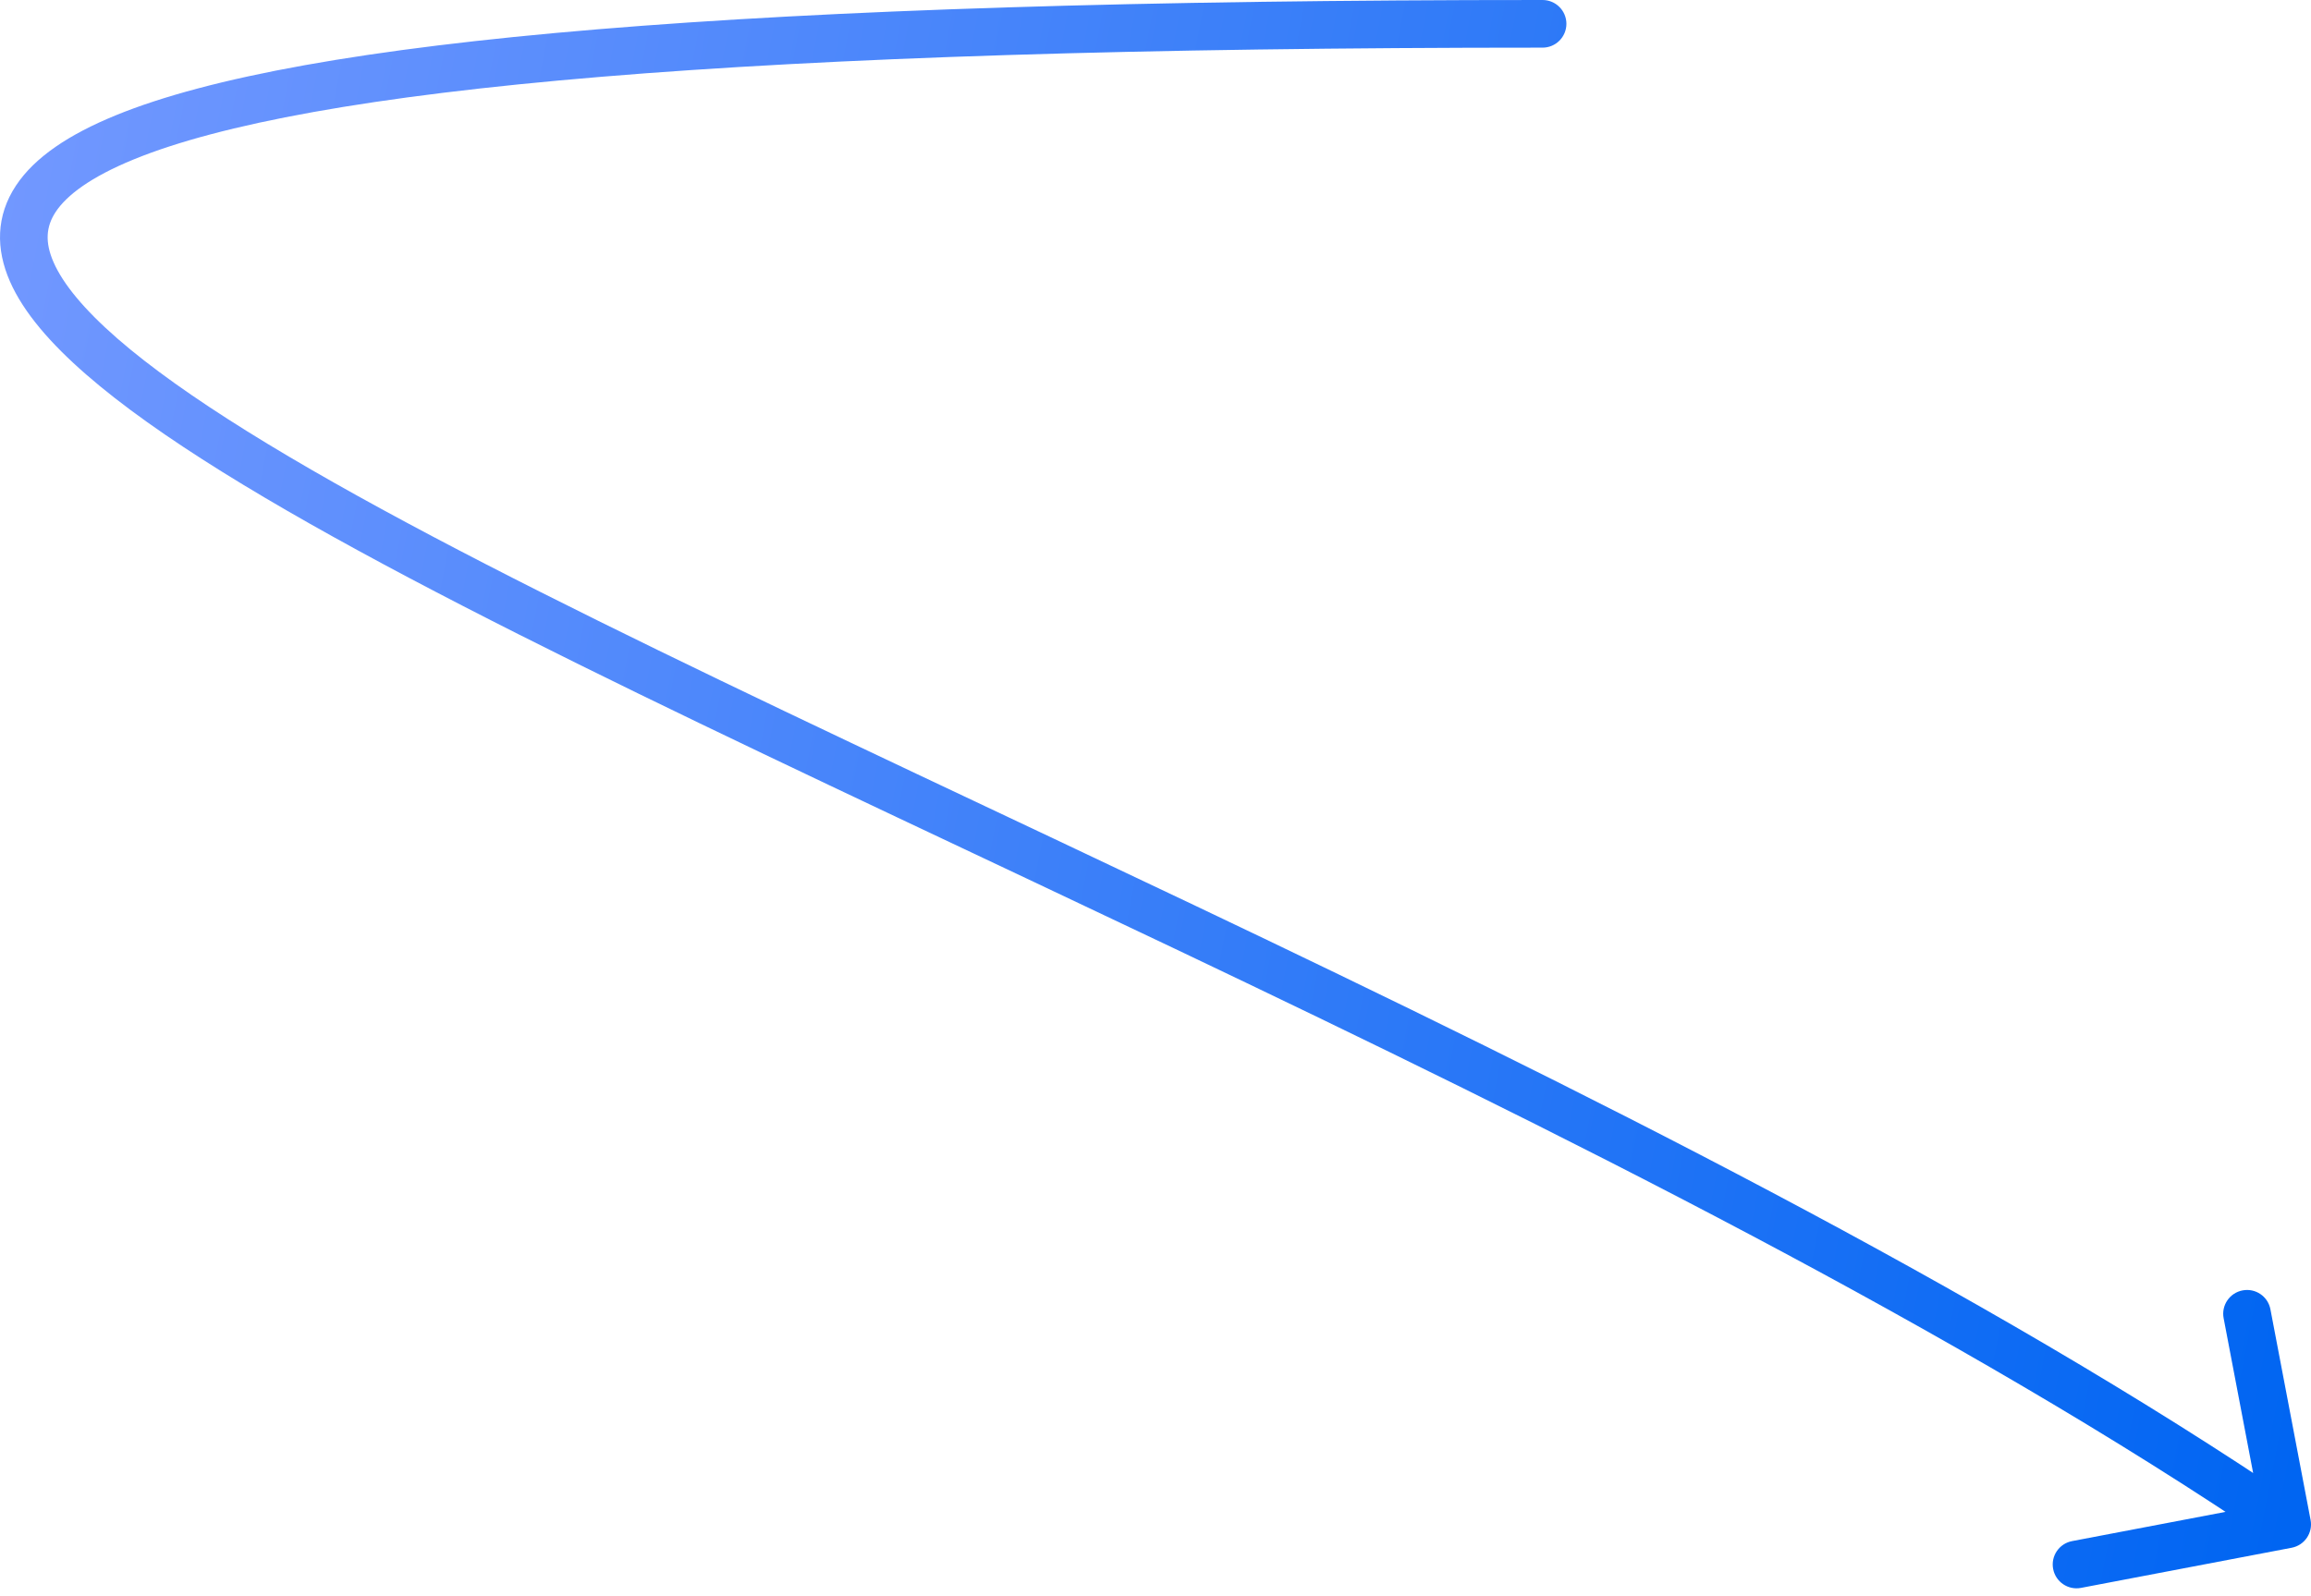 <svg width="97" height="67" viewBox="0 0 97 67" fill="none" xmlns="http://www.w3.org/2000/svg">
<path d="M64.747 2C65.299 2 65.747 1.552 65.747 1C65.747 0.448 65.299 2.5034e-06 64.747 0L64.747 2ZM96.187 64.982C96.73 64.879 97.086 64.355 96.982 63.813L95.297 54.972C95.194 54.429 94.67 54.073 94.128 54.177C93.585 54.28 93.229 54.804 93.333 55.346L94.831 63.205L86.972 64.703C86.429 64.806 86.073 65.33 86.177 65.872C86.28 66.415 86.804 66.771 87.346 66.667L96.187 64.982ZM64.747 0C47.866 -7.70092e-05 34.843 0.42 25.086 1.23C15.358 2.037 8.78 3.236 4.856 4.842C2.901 5.642 1.461 6.598 0.672 7.789C-0.17 9.06 -0.181 10.454 0.419 11.819C0.992 13.124 2.126 14.425 3.613 15.72C5.114 17.028 7.052 18.394 9.331 19.813C18.416 25.472 33.397 32.256 49.312 39.832C65.276 47.432 82.236 55.852 95.438 64.827L96.562 63.173C83.218 54.101 66.129 45.623 50.171 38.026C34.164 30.406 19.347 23.696 10.388 18.116C8.156 16.725 6.316 15.423 4.926 14.212C3.522 12.988 2.648 11.92 2.25 11.014C1.878 10.168 1.932 9.509 2.339 8.894C2.8 8.199 3.796 7.437 5.613 6.693C9.231 5.213 15.542 4.028 25.251 3.223C34.93 2.42 47.891 2 64.747 2L64.747 0Z" fill="url(#paint0_linear_757_20953)"/>
<defs>
<linearGradient id="paint0_linear_757_20953" x1="96" y1="64" x2="-7.322" y2="44.008" gradientUnits="userSpaceOnUse">
<stop stop-color="#0065F2"/>
<stop offset="1" stop-color="#7298FF"/>
</linearGradient>
</defs>
</svg>
